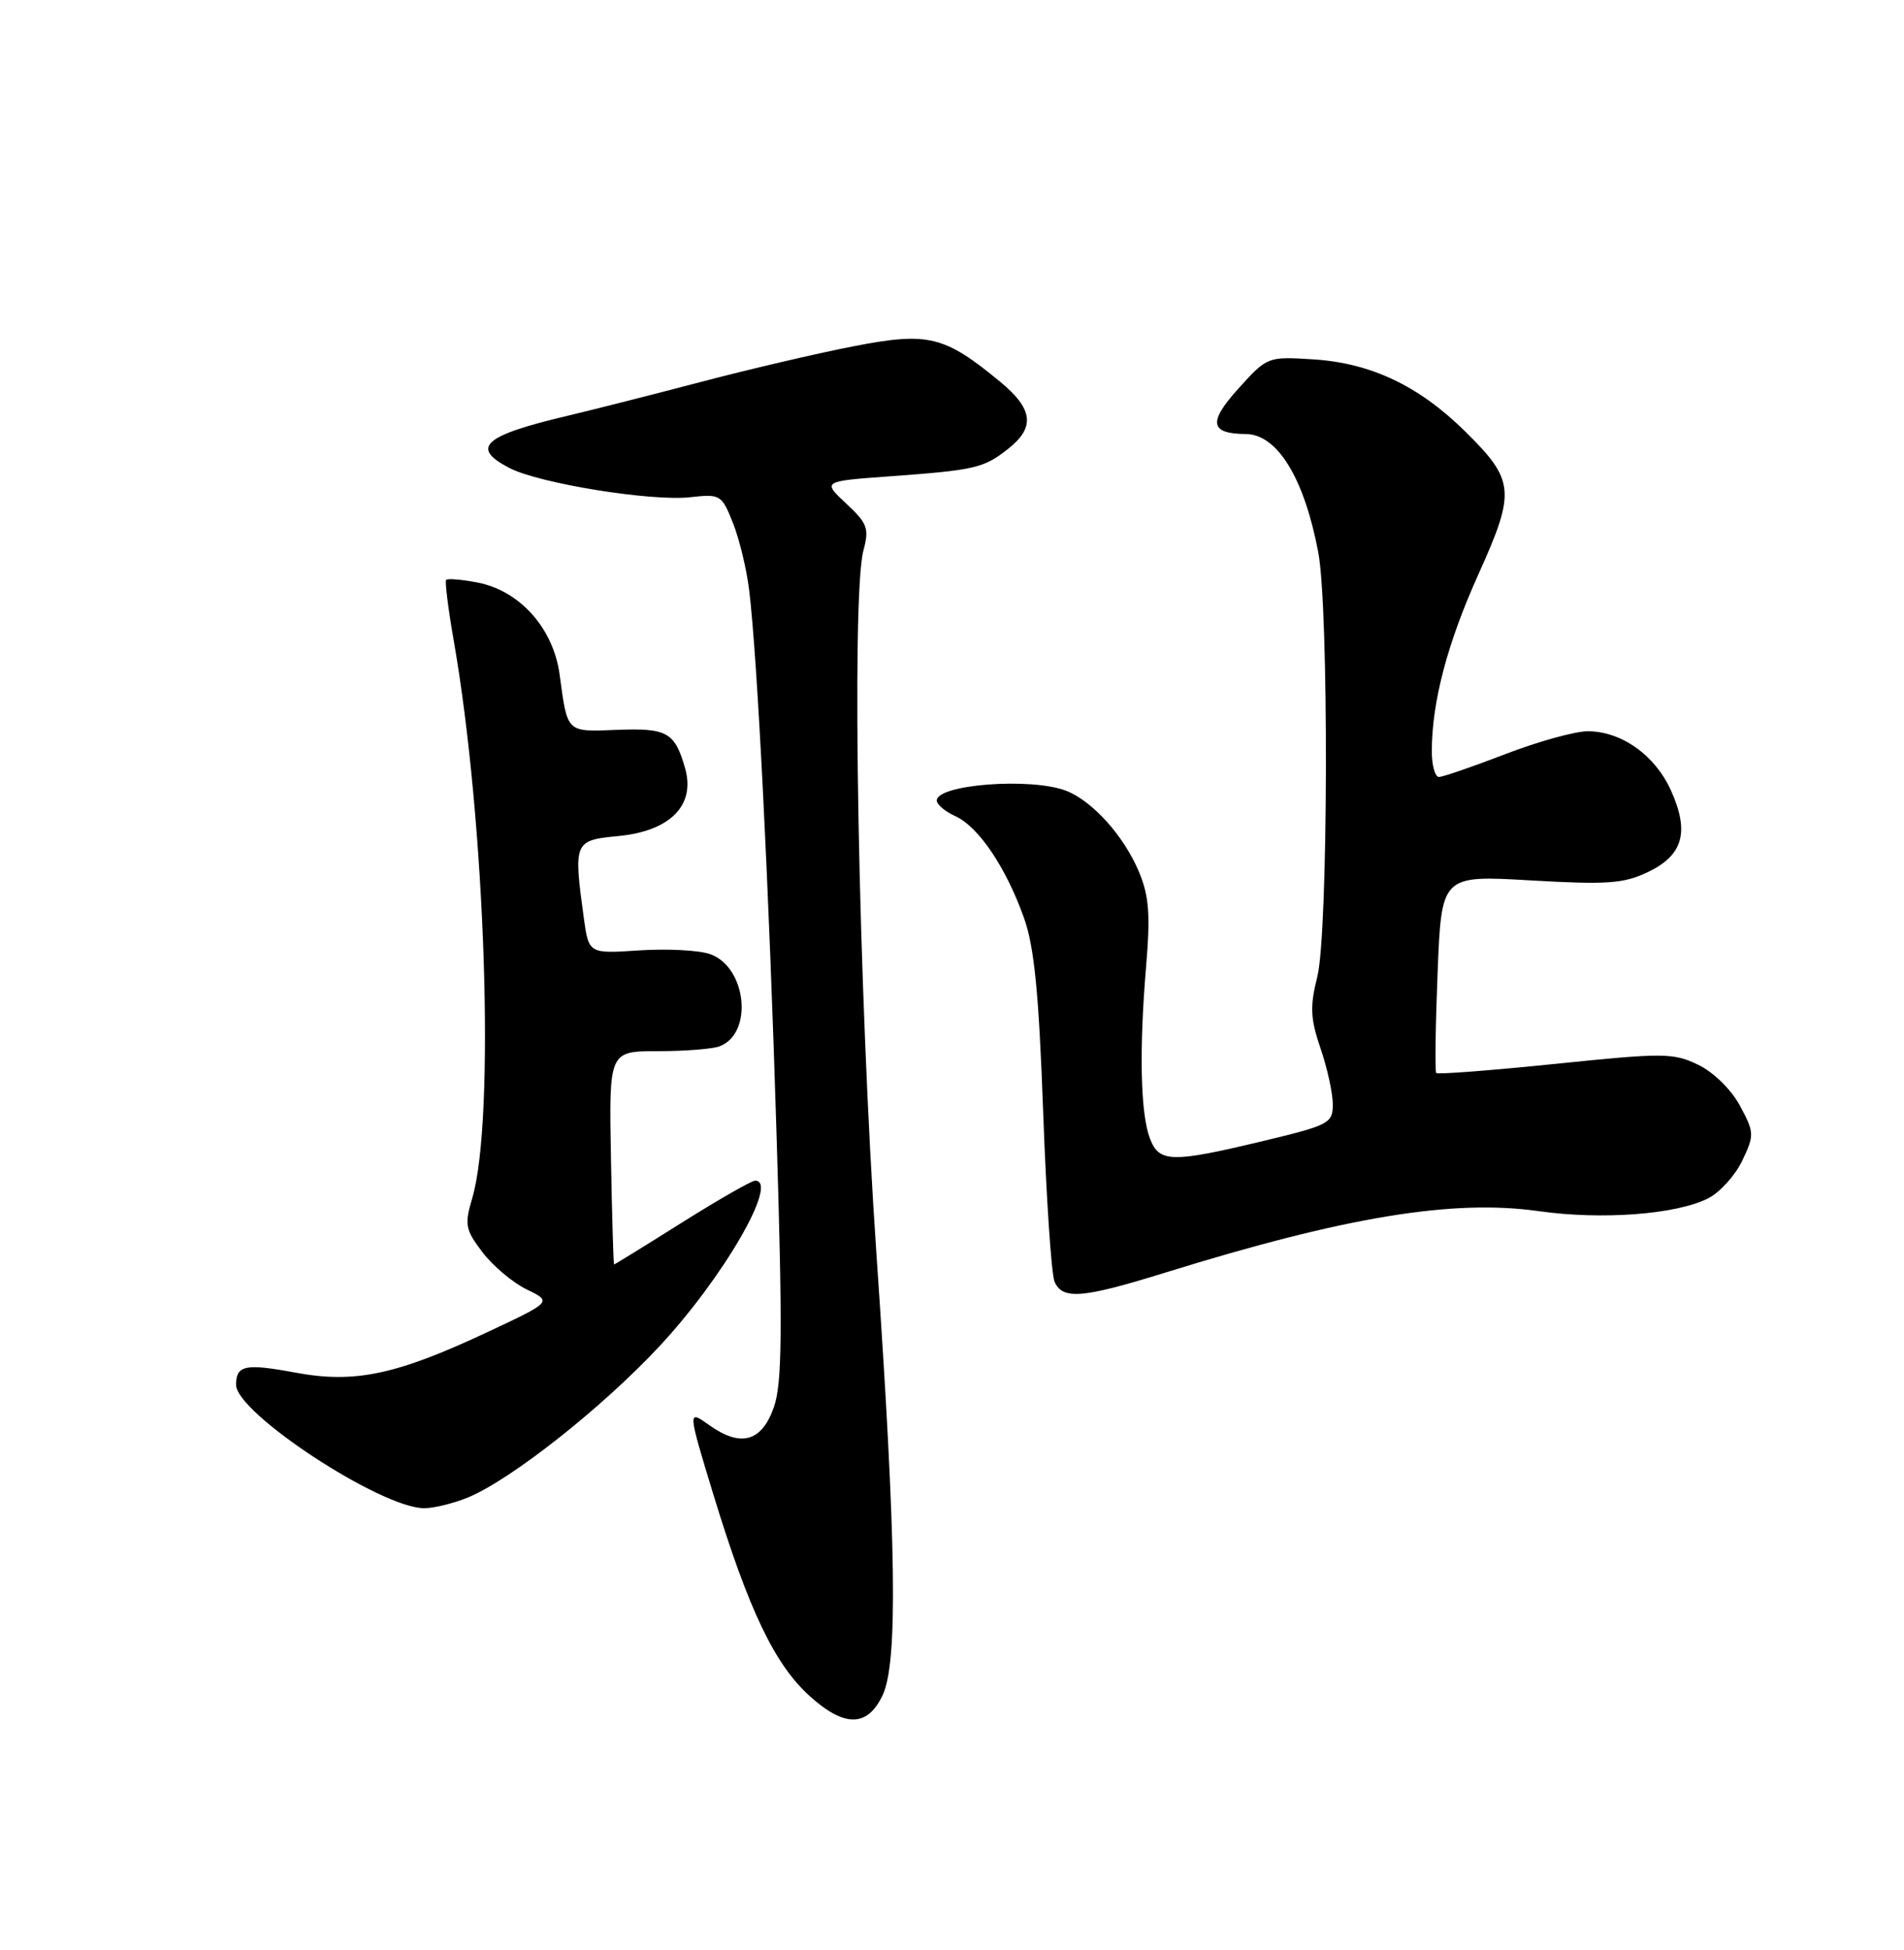 <?xml version="1.0" encoding="UTF-8" standalone="no"?>
<!DOCTYPE svg PUBLIC "-//W3C//DTD SVG 1.1//EN" "http://www.w3.org/Graphics/SVG/1.1/DTD/svg11.dtd" >
<svg xmlns="http://www.w3.org/2000/svg" xmlns:xlink="http://www.w3.org/1999/xlink" version="1.1" viewBox="0 0 250 256">
 <g >
 <path fill="currentColor"
d=" M 115.88 222.57 C 117.92 218.30 117.71 202.73 115.07 164.50 C 112.71 130.22 111.75 78.27 113.37 72.27 C 114.15 69.38 113.90 68.71 111.11 66.11 C 107.98 63.18 107.98 63.18 116.74 62.54 C 128.03 61.72 129.15 61.46 132.34 58.95 C 135.96 56.10 135.68 53.71 131.29 50.09 C 123.99 44.07 121.87 43.56 112.12 45.45 C 107.38 46.37 98.33 48.48 92.00 50.15 C 85.67 51.81 77.80 53.81 74.50 54.59 C 63.45 57.20 61.72 58.77 66.91 61.45 C 70.82 63.47 85.50 65.84 90.60 65.28 C 94.58 64.83 94.76 64.94 96.24 68.66 C 97.08 70.77 98.04 74.75 98.37 77.50 C 99.45 86.35 100.98 116.65 101.97 149.18 C 102.76 174.75 102.69 181.60 101.63 184.68 C 100.04 189.28 97.29 190.06 93.13 187.10 C 90.27 185.05 90.27 185.05 93.69 196.28 C 98.32 211.41 101.71 218.50 106.30 222.65 C 110.88 226.79 113.88 226.77 115.88 222.57 Z  M 61.50 196.57 C 67.18 194.19 79.06 184.81 86.55 176.78 C 94.96 167.77 102.35 155.00 99.15 155.00 C 98.69 155.00 94.36 157.47 89.54 160.50 C 84.73 163.53 80.72 166.00 80.63 166.00 C 80.55 166.00 80.36 159.70 80.22 152.00 C 79.96 138.00 79.96 138.00 86.40 138.00 C 89.94 138.00 93.58 137.71 94.49 137.36 C 98.97 135.65 98.02 126.88 93.18 125.24 C 91.70 124.74 87.53 124.53 83.90 124.77 C 77.30 125.21 77.30 125.21 76.65 120.47 C 75.29 110.51 75.37 110.31 81.19 109.76 C 88.02 109.10 91.35 105.71 89.95 100.84 C 88.60 96.12 87.59 95.56 80.97 95.82 C 74.32 96.08 74.52 96.27 73.48 88.56 C 72.66 82.46 68.22 77.51 62.63 76.46 C 60.58 76.07 58.76 75.93 58.58 76.13 C 58.40 76.33 58.84 79.88 59.56 84.00 C 63.76 108.02 65.06 146.99 62.00 157.32 C 60.97 160.78 61.10 161.44 63.36 164.41 C 64.74 166.21 67.35 168.41 69.18 169.29 C 72.50 170.90 72.50 170.90 63.88 174.94 C 52.01 180.50 46.56 181.64 38.84 180.21 C 32.19 178.97 31.00 179.22 31.00 181.81 C 31.01 185.52 50.04 198.00 55.69 198.00 C 57.00 198.00 59.61 197.35 61.50 196.57 Z  M 153.04 167.06 C 176.70 159.72 190.77 157.41 202.02 159.00 C 210.33 160.18 220.10 159.44 224.29 157.32 C 225.82 156.54 227.83 154.32 228.76 152.38 C 230.36 149.02 230.35 148.68 228.47 145.18 C 227.34 143.07 225.01 140.77 223.00 139.80 C 219.73 138.21 218.48 138.20 204.20 139.67 C 195.79 140.53 188.76 141.07 188.58 140.87 C 188.40 140.67 188.48 134.74 188.76 127.70 C 189.27 114.90 189.27 114.90 200.96 115.58 C 210.96 116.16 213.17 116.01 216.33 114.51 C 220.99 112.30 221.86 109.24 219.41 103.79 C 217.31 99.14 212.91 96.01 208.48 96.00 C 206.81 96.00 201.95 97.35 197.66 99.00 C 193.38 100.65 189.45 102.00 188.94 102.00 C 188.42 102.00 188.00 100.49 188.00 98.64 C 188.00 92.17 190.04 84.43 194.14 75.35 C 199.03 64.50 198.90 63.07 192.36 56.62 C 186.30 50.65 180.02 47.67 172.46 47.18 C 166.45 46.80 166.40 46.81 162.60 51.02 C 158.61 55.43 158.86 56.95 163.58 56.98 C 167.72 57.02 171.24 62.75 173.09 72.50 C 174.50 79.89 174.40 122.52 172.97 128.21 C 171.98 132.14 172.05 133.70 173.39 137.64 C 174.28 140.23 175.00 143.54 175.00 144.98 C 175.00 147.47 174.51 147.72 165.75 149.82 C 153.80 152.68 152.19 152.64 150.98 149.44 C 149.75 146.20 149.56 137.89 150.48 126.96 C 151.06 120.08 150.88 117.65 149.55 114.46 C 147.58 109.76 143.47 105.18 140.00 103.82 C 135.43 102.04 123.00 102.97 123.00 105.10 C 123.00 105.62 124.11 106.55 125.46 107.16 C 128.50 108.55 132.09 113.88 134.45 120.50 C 135.81 124.32 136.40 130.34 136.97 146.00 C 137.38 157.28 138.05 167.29 138.46 168.25 C 139.50 170.67 142.10 170.46 153.04 167.06 Z "/>
</g>
</svg>